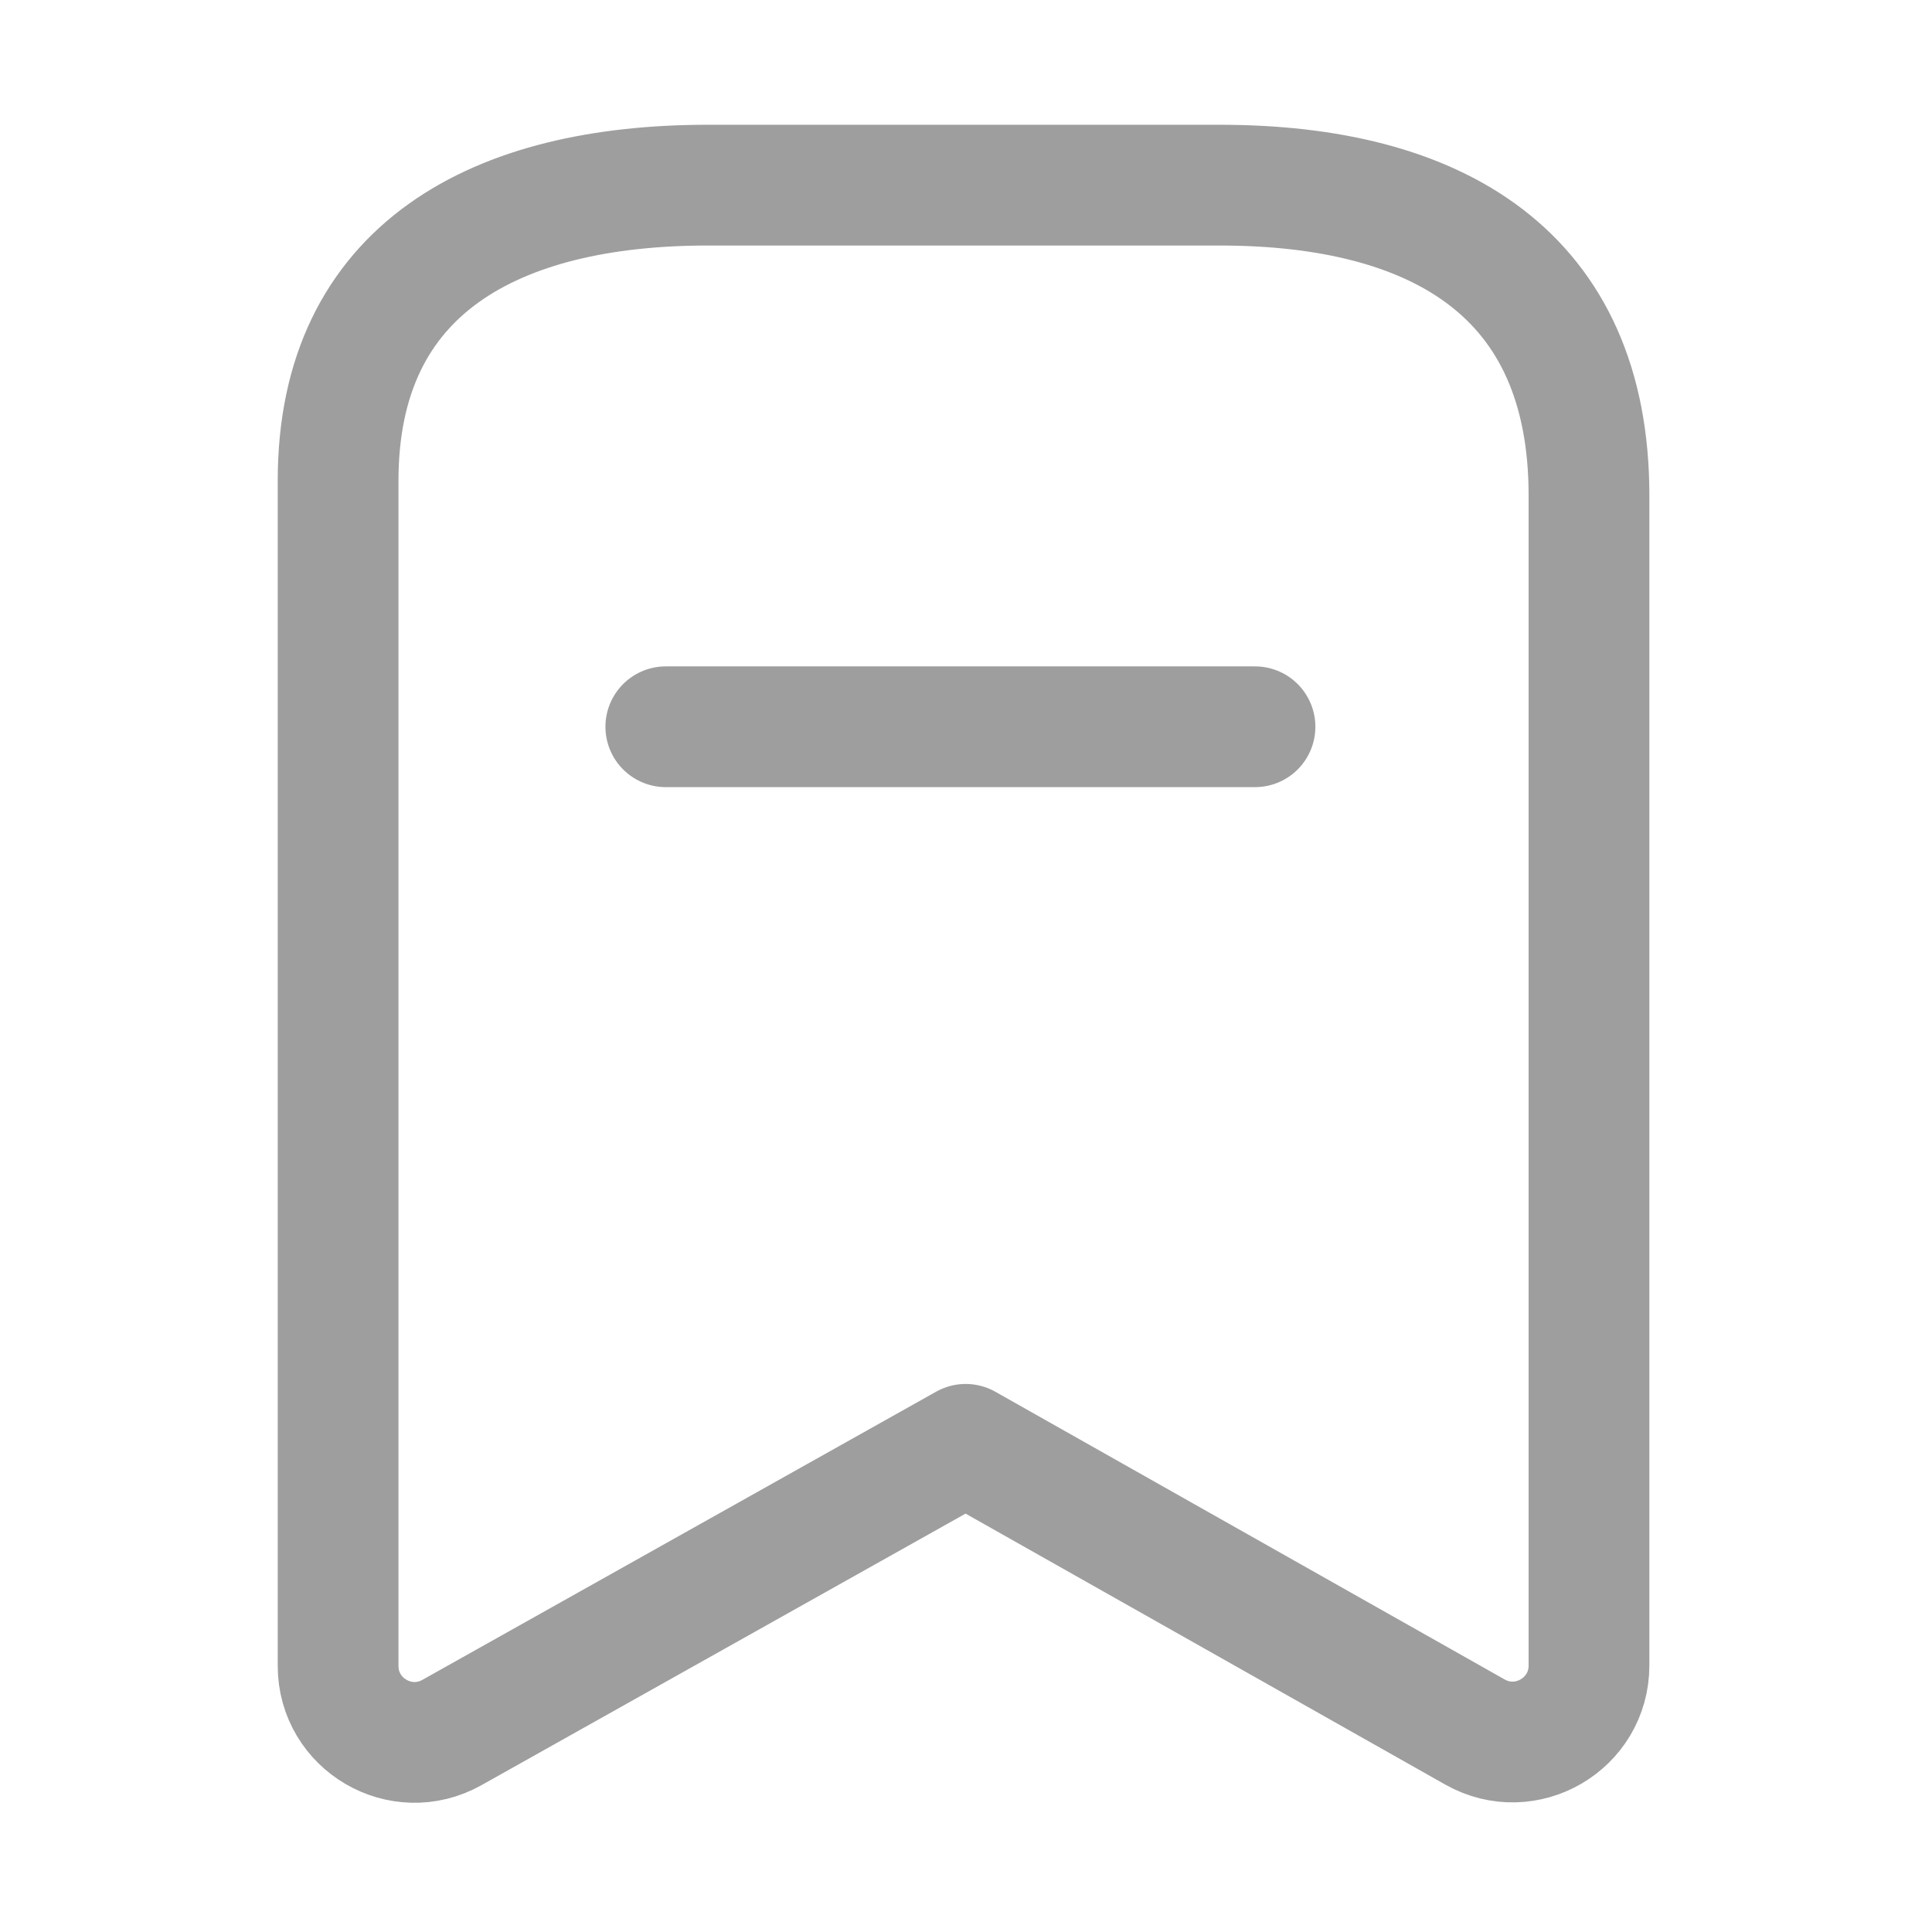 <svg width="24" height="24" viewBox="0 0 24 24" fill="none" xmlns="http://www.w3.org/2000/svg">
<g id="Iconly/Light/Bookmark">
<g id="Bookmark">
<path id="Stroke 1" fill-rule="evenodd" clip-rule="evenodd" d="M19.739 6.154C19.739 3.403 17.858 2.3 15.151 2.3H8.792C6.167 2.3 4.2 3.328 4.2 5.97V20.694C4.2 21.42 4.981 21.877 5.614 21.522L11.996 17.942L18.323 21.516C18.956 21.873 19.739 21.416 19.739 20.689V6.154Z" stroke="#9E9E9E" stroke-width="1.5" stroke-linecap="round" stroke-linejoin="round"/>
<path id="Stroke 3" d="M8.271 9.028H15.59" stroke="#9E9E9E" stroke-width="1.5" stroke-linecap="round" stroke-linejoin="round"/>
</g>
</g>
</svg>
